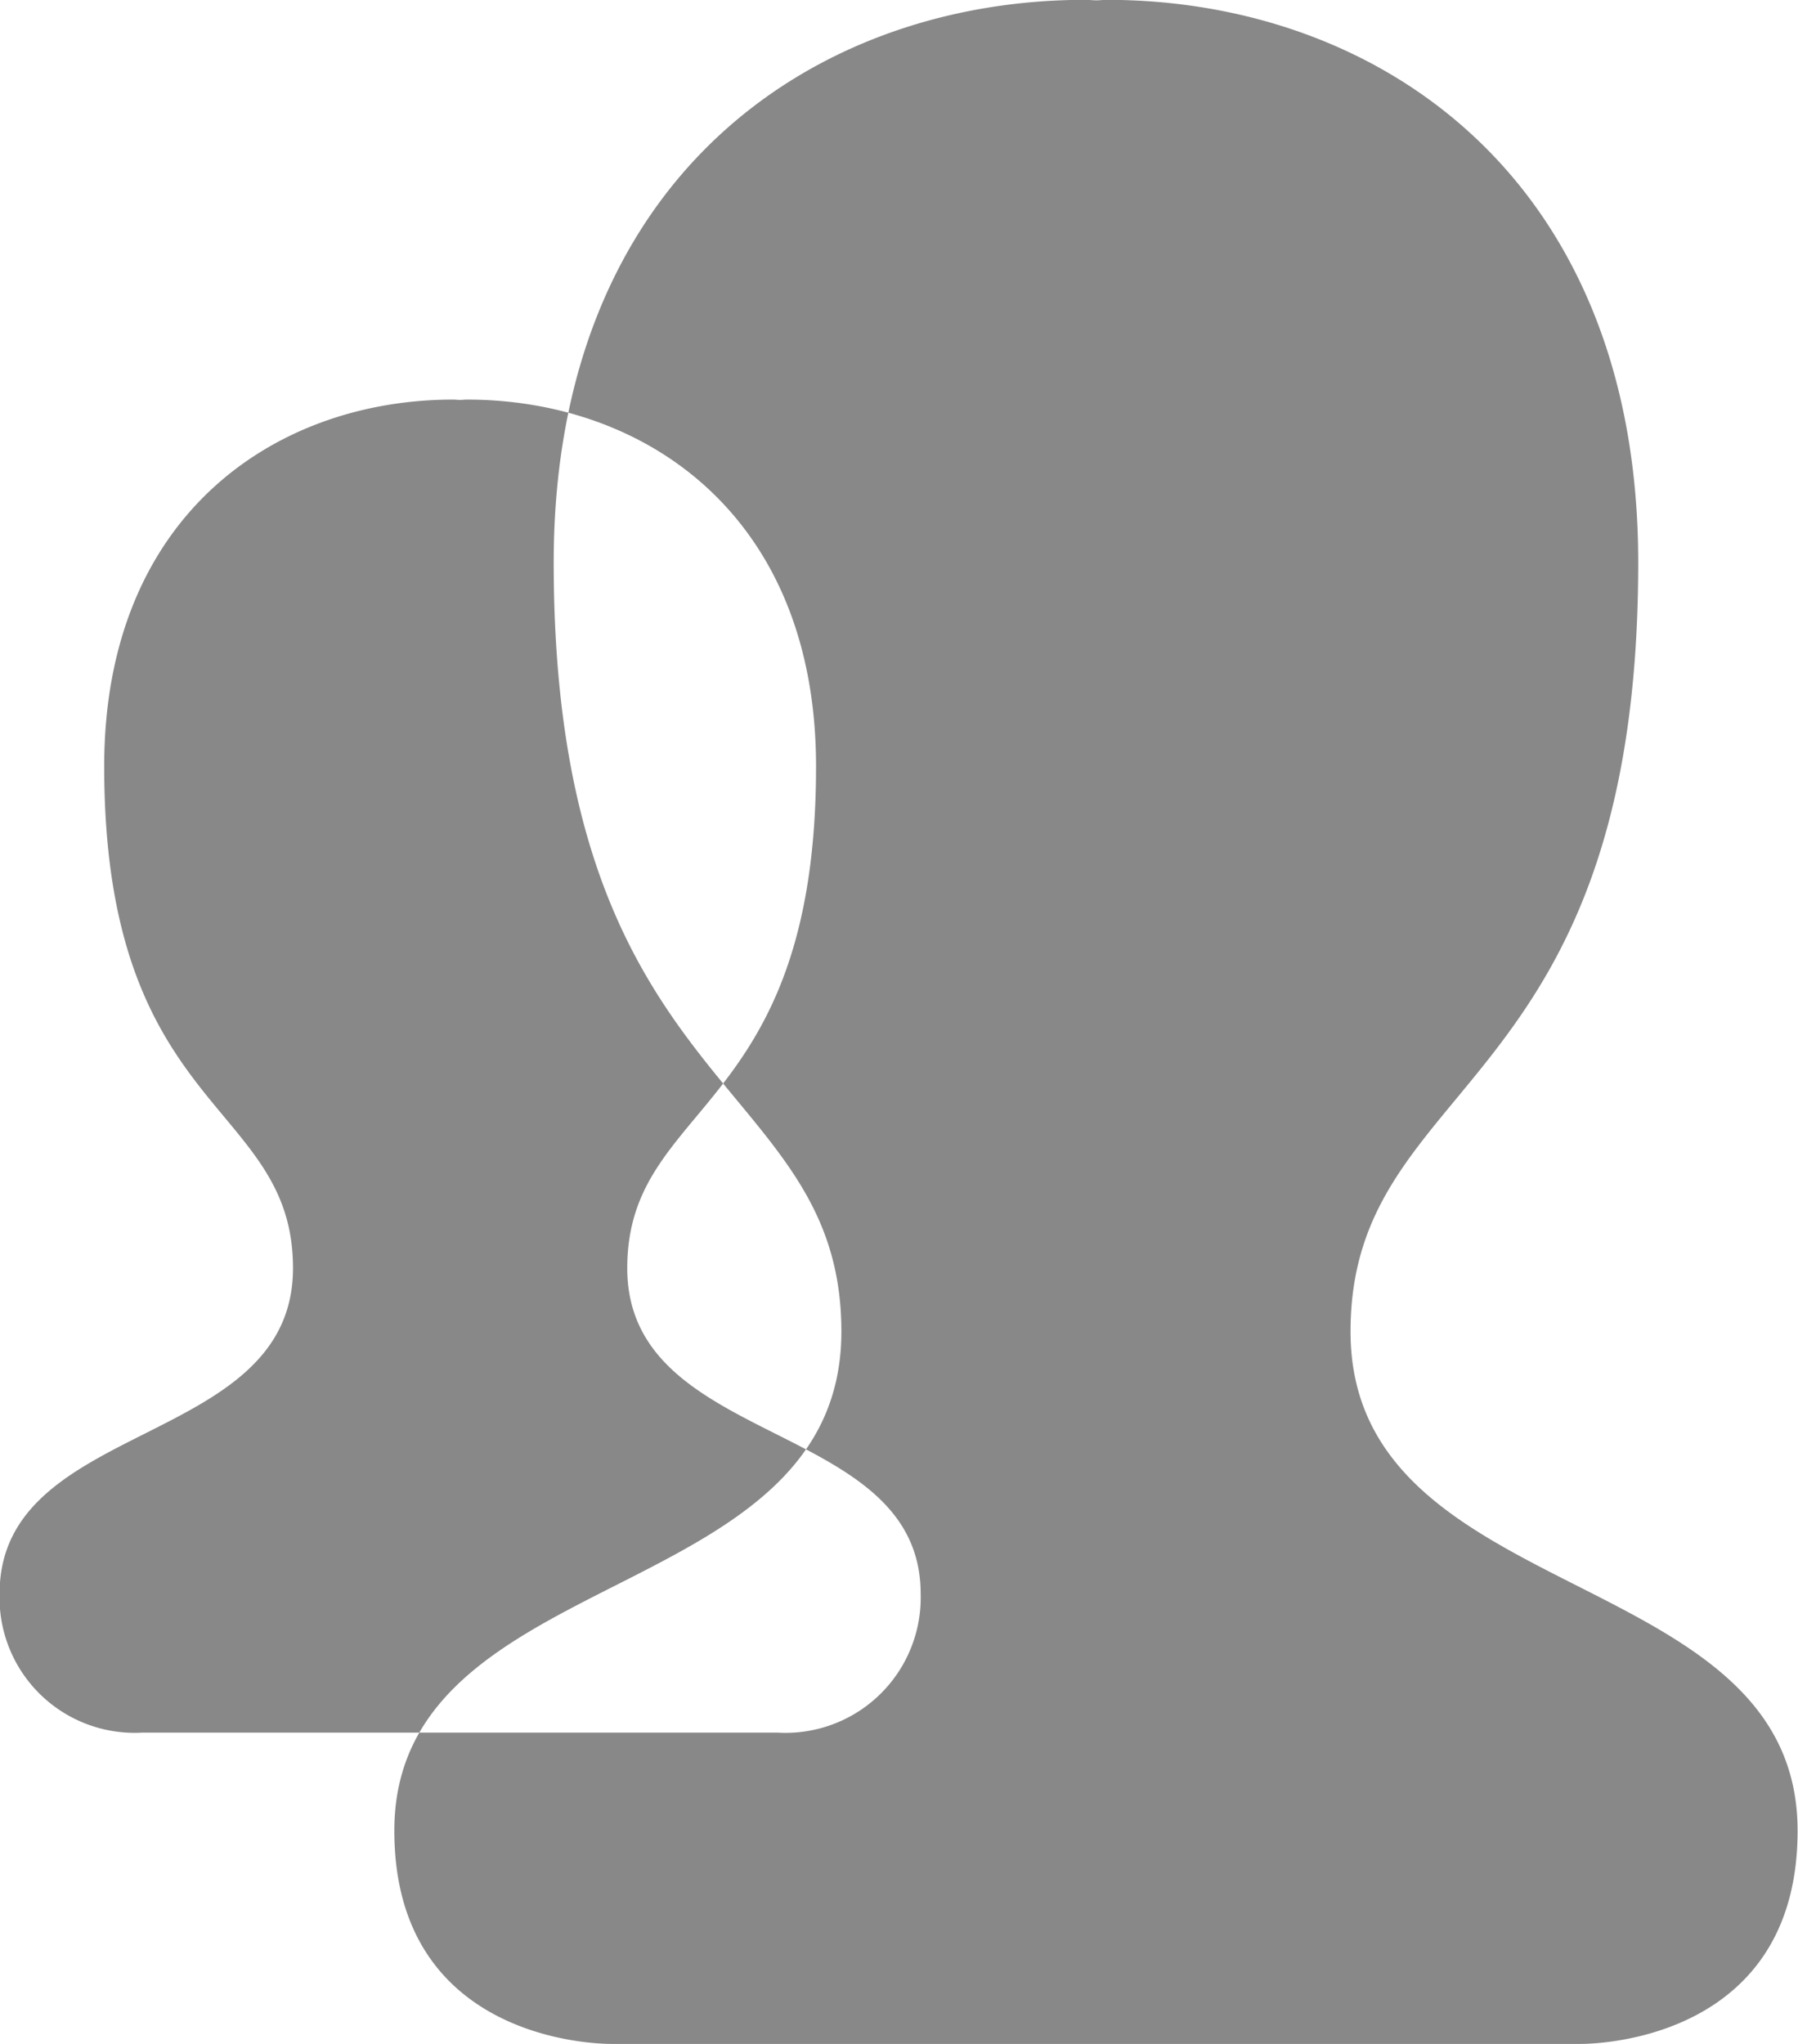 <svg xmlns="http://www.w3.org/2000/svg" width="44" height="50" viewBox="0 0 44 50">
<defs>
    <style>
      .cls-1 {
        fill: #888;
        fill-rule: evenodd;
      }
    </style>
  </defs>
  <path id="userplus" class="cls-1" d="M3207.99,992.784c0,4.8-4.34,5.216-5.34,5.216h-23.66c-1,0-5.34-.412-5.34-5.216,0-6.572,10.94-5.435,10.94-12.211,0-6.28-7.04-5.717-7.04-18.814,0-9.414,6.36-13.763,13.01-13.763,0.09,0,.17.011,0.26,0.012s0.18-.012.26-0.012c6.65,0,13.01,4.349,13.01,13.763,0,13.1-7.04,12.534-7.04,18.814C3197.05,987.349,3207.99,986.212,3207.99,992.784Zm-21.46-5.8a3.309,3.309,0,0,1-3.51,3.4h-15.53a3.306,3.306,0,0,1-3.5-3.4c0-4.285,7.18-3.545,7.18-7.962,0-4.1-4.62-3.731-4.62-12.272,0-6.137,4.18-8.975,8.54-8.975,0.05,0,.11.008,0.17,0.008s0.11-.008.17-0.008c4.36,0,8.54,2.838,8.54,8.975,0,8.541-4.62,8.175-4.62,12.272C3179.35,983.443,3186.53,982.7,3186.53,986.988Z" transform="translate(-3164 -948)"/>
</svg>
